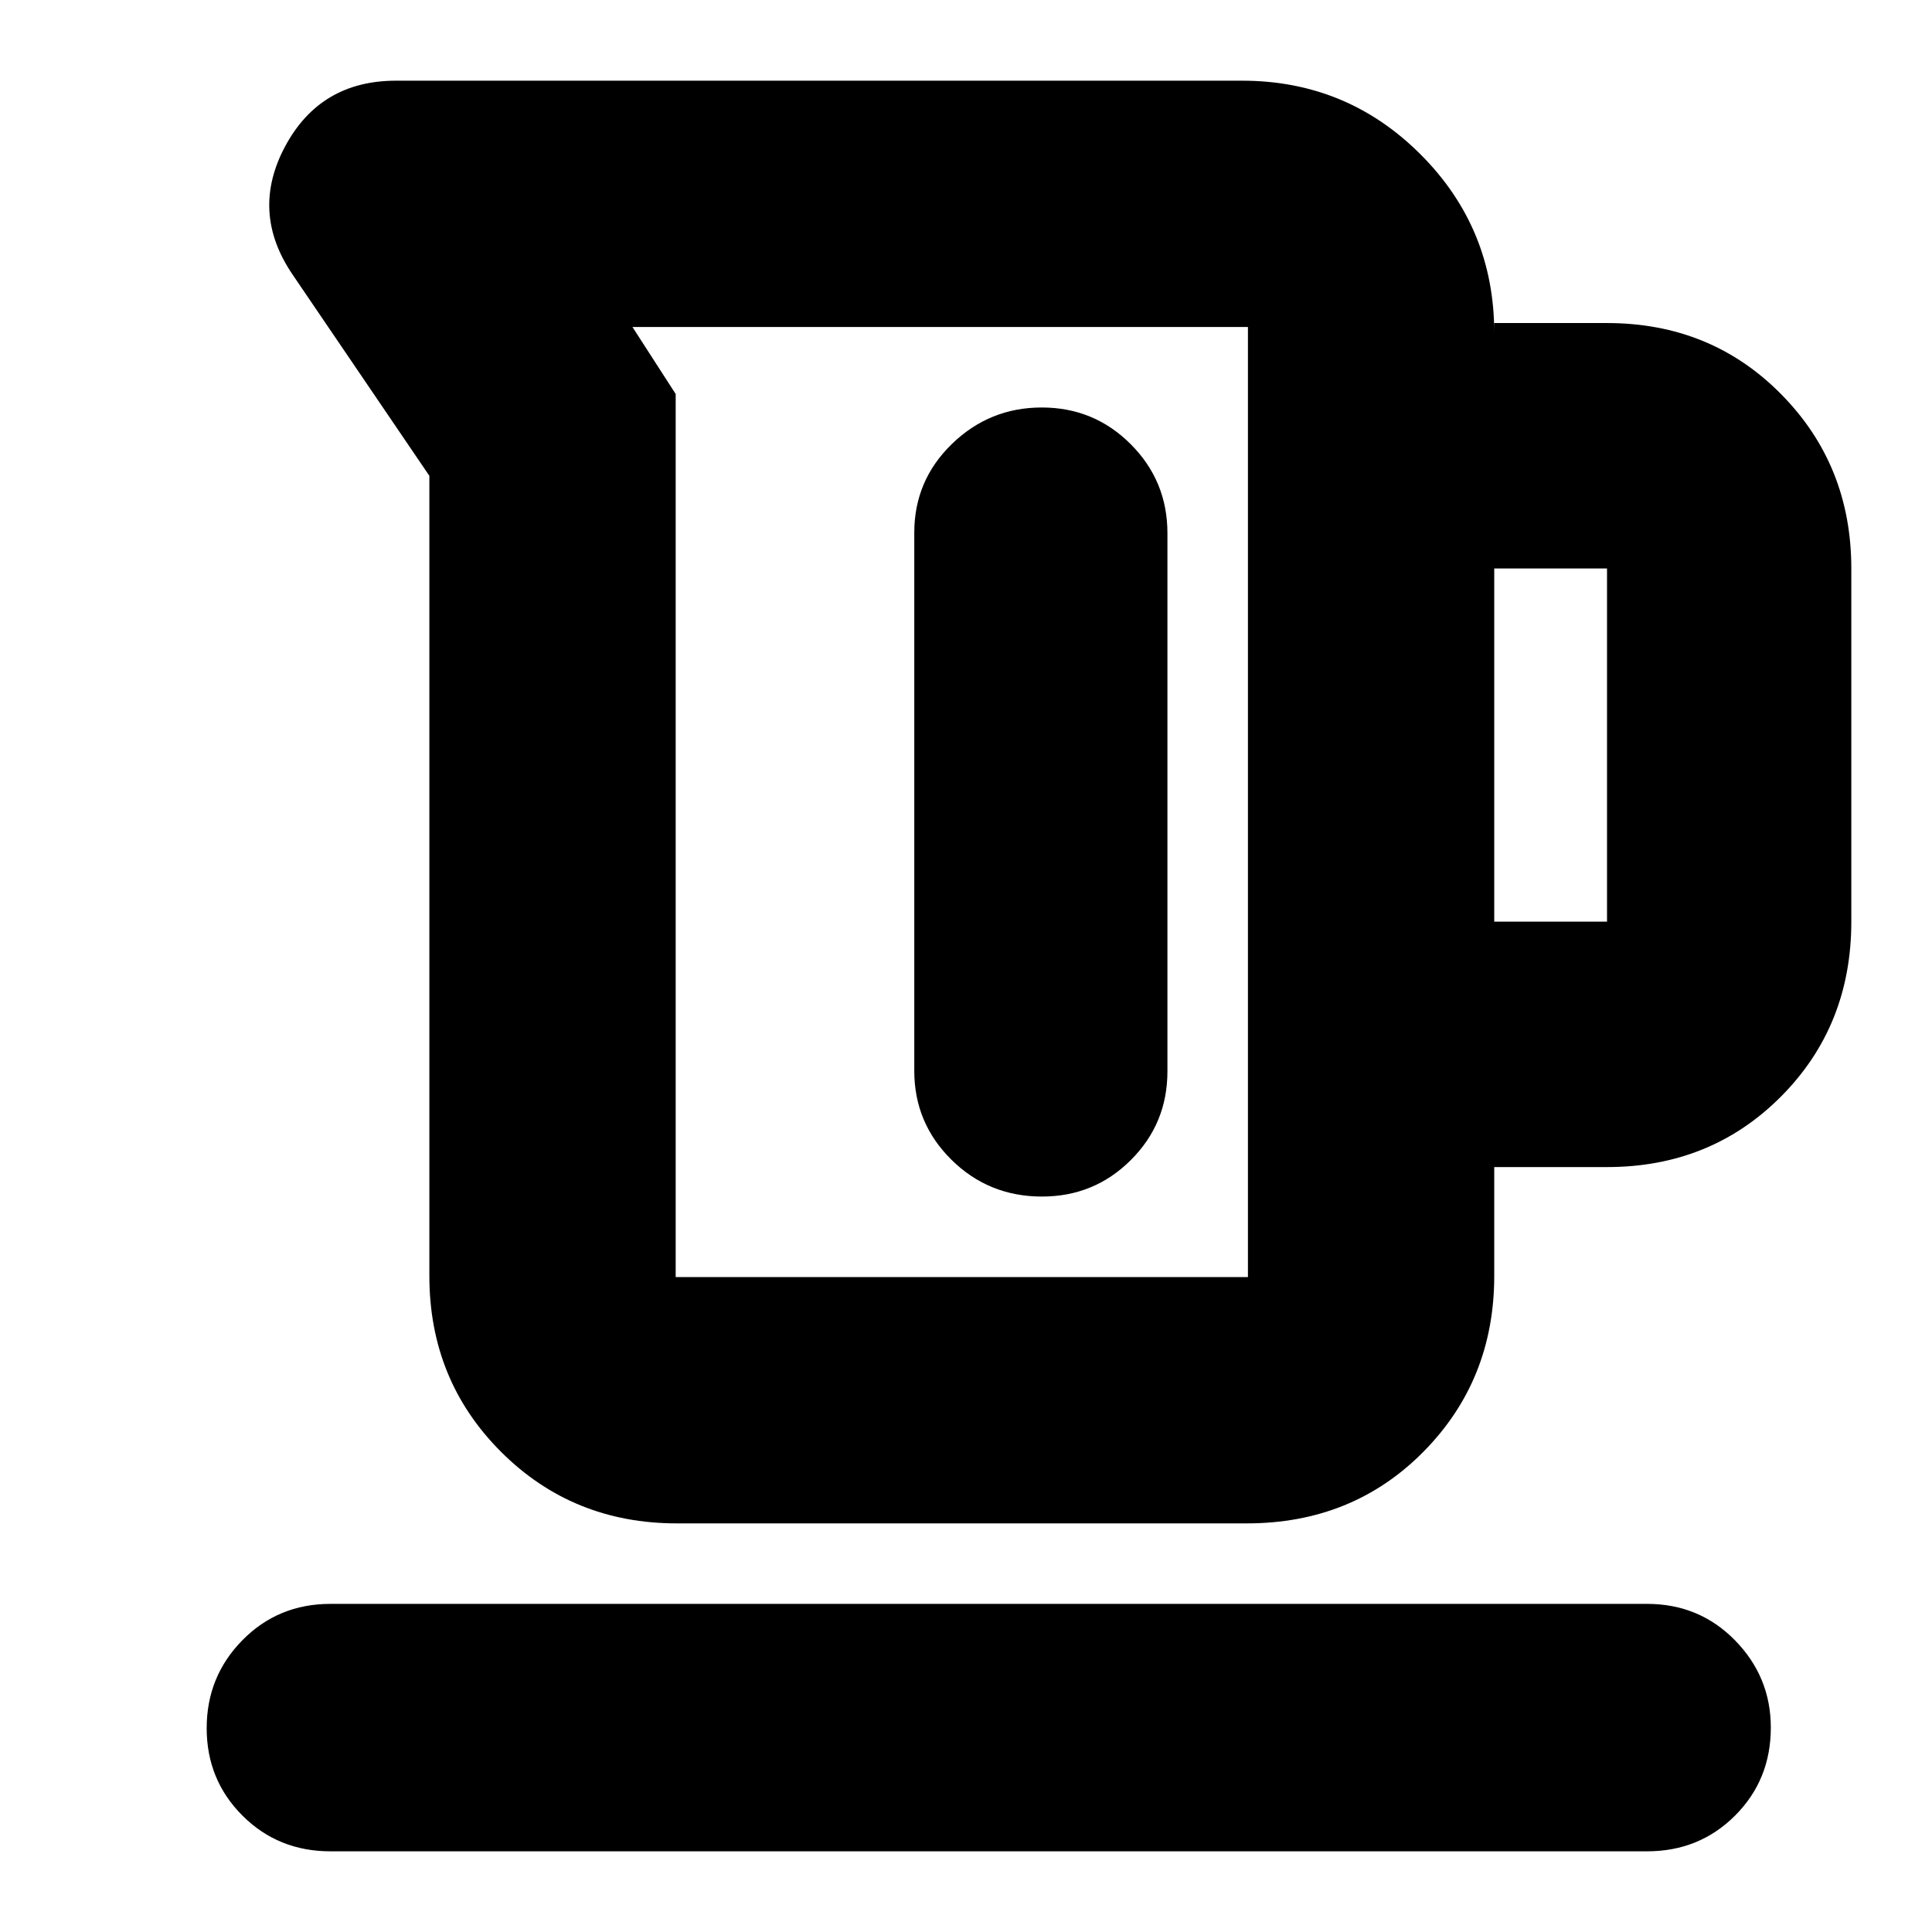 <svg xmlns="http://www.w3.org/2000/svg" height="24" viewBox="0 -960 960 960" width="24"><path d="M213.35-326v-397.56l-68-100.05q-21.13-31.09-3.65-63.69 17.48-32.61 55.13-32.61h420.3q52.11 0 88.73 36.62 36.62 36.61 36.62 88.72v-4.91h56.04q51.58 0 86.48 35.31 34.91 35.3 34.91 86.65v175.48q0 51.78-34.91 86.87-34.9 35.08-86.48 35.08h-56.04V-326q0 51.78-35.19 87.37-35.2 35.59-87.77 35.59H336.3q-51.78 0-87.37-35.59-35.58-35.59-35.58-87.37Zm122.39.56h284.35v-472.08H314.26l21.48 33.3v438.78Zm406.74-176.6h56.04v-175.48h-56.04v175.48ZM517.66-757.52q-26.01 0-44.68 18.14-18.68 18.14-18.68 44.06v267.43q0 25.92 18.5 44.19 18.5 18.26 44.93 18.26 26.01 0 44.18-18.14 18.18-18.14 18.18-44.06v-267.43q0-25.92-18.21-44.18-18.21-18.27-44.22-18.27ZM164.18-40.09q-25.96 0-43.72-17.76-17.76-17.76-17.76-43.43 0-25.68 17.76-43.72t43.72-18.04h654.25q25.96 0 43.72 18.15 17.76 18.16 17.76 43.32 0 25.96-17.76 43.72-17.76 17.76-43.72 17.76H164.18Zm303.56-521.39Z"/></svg>